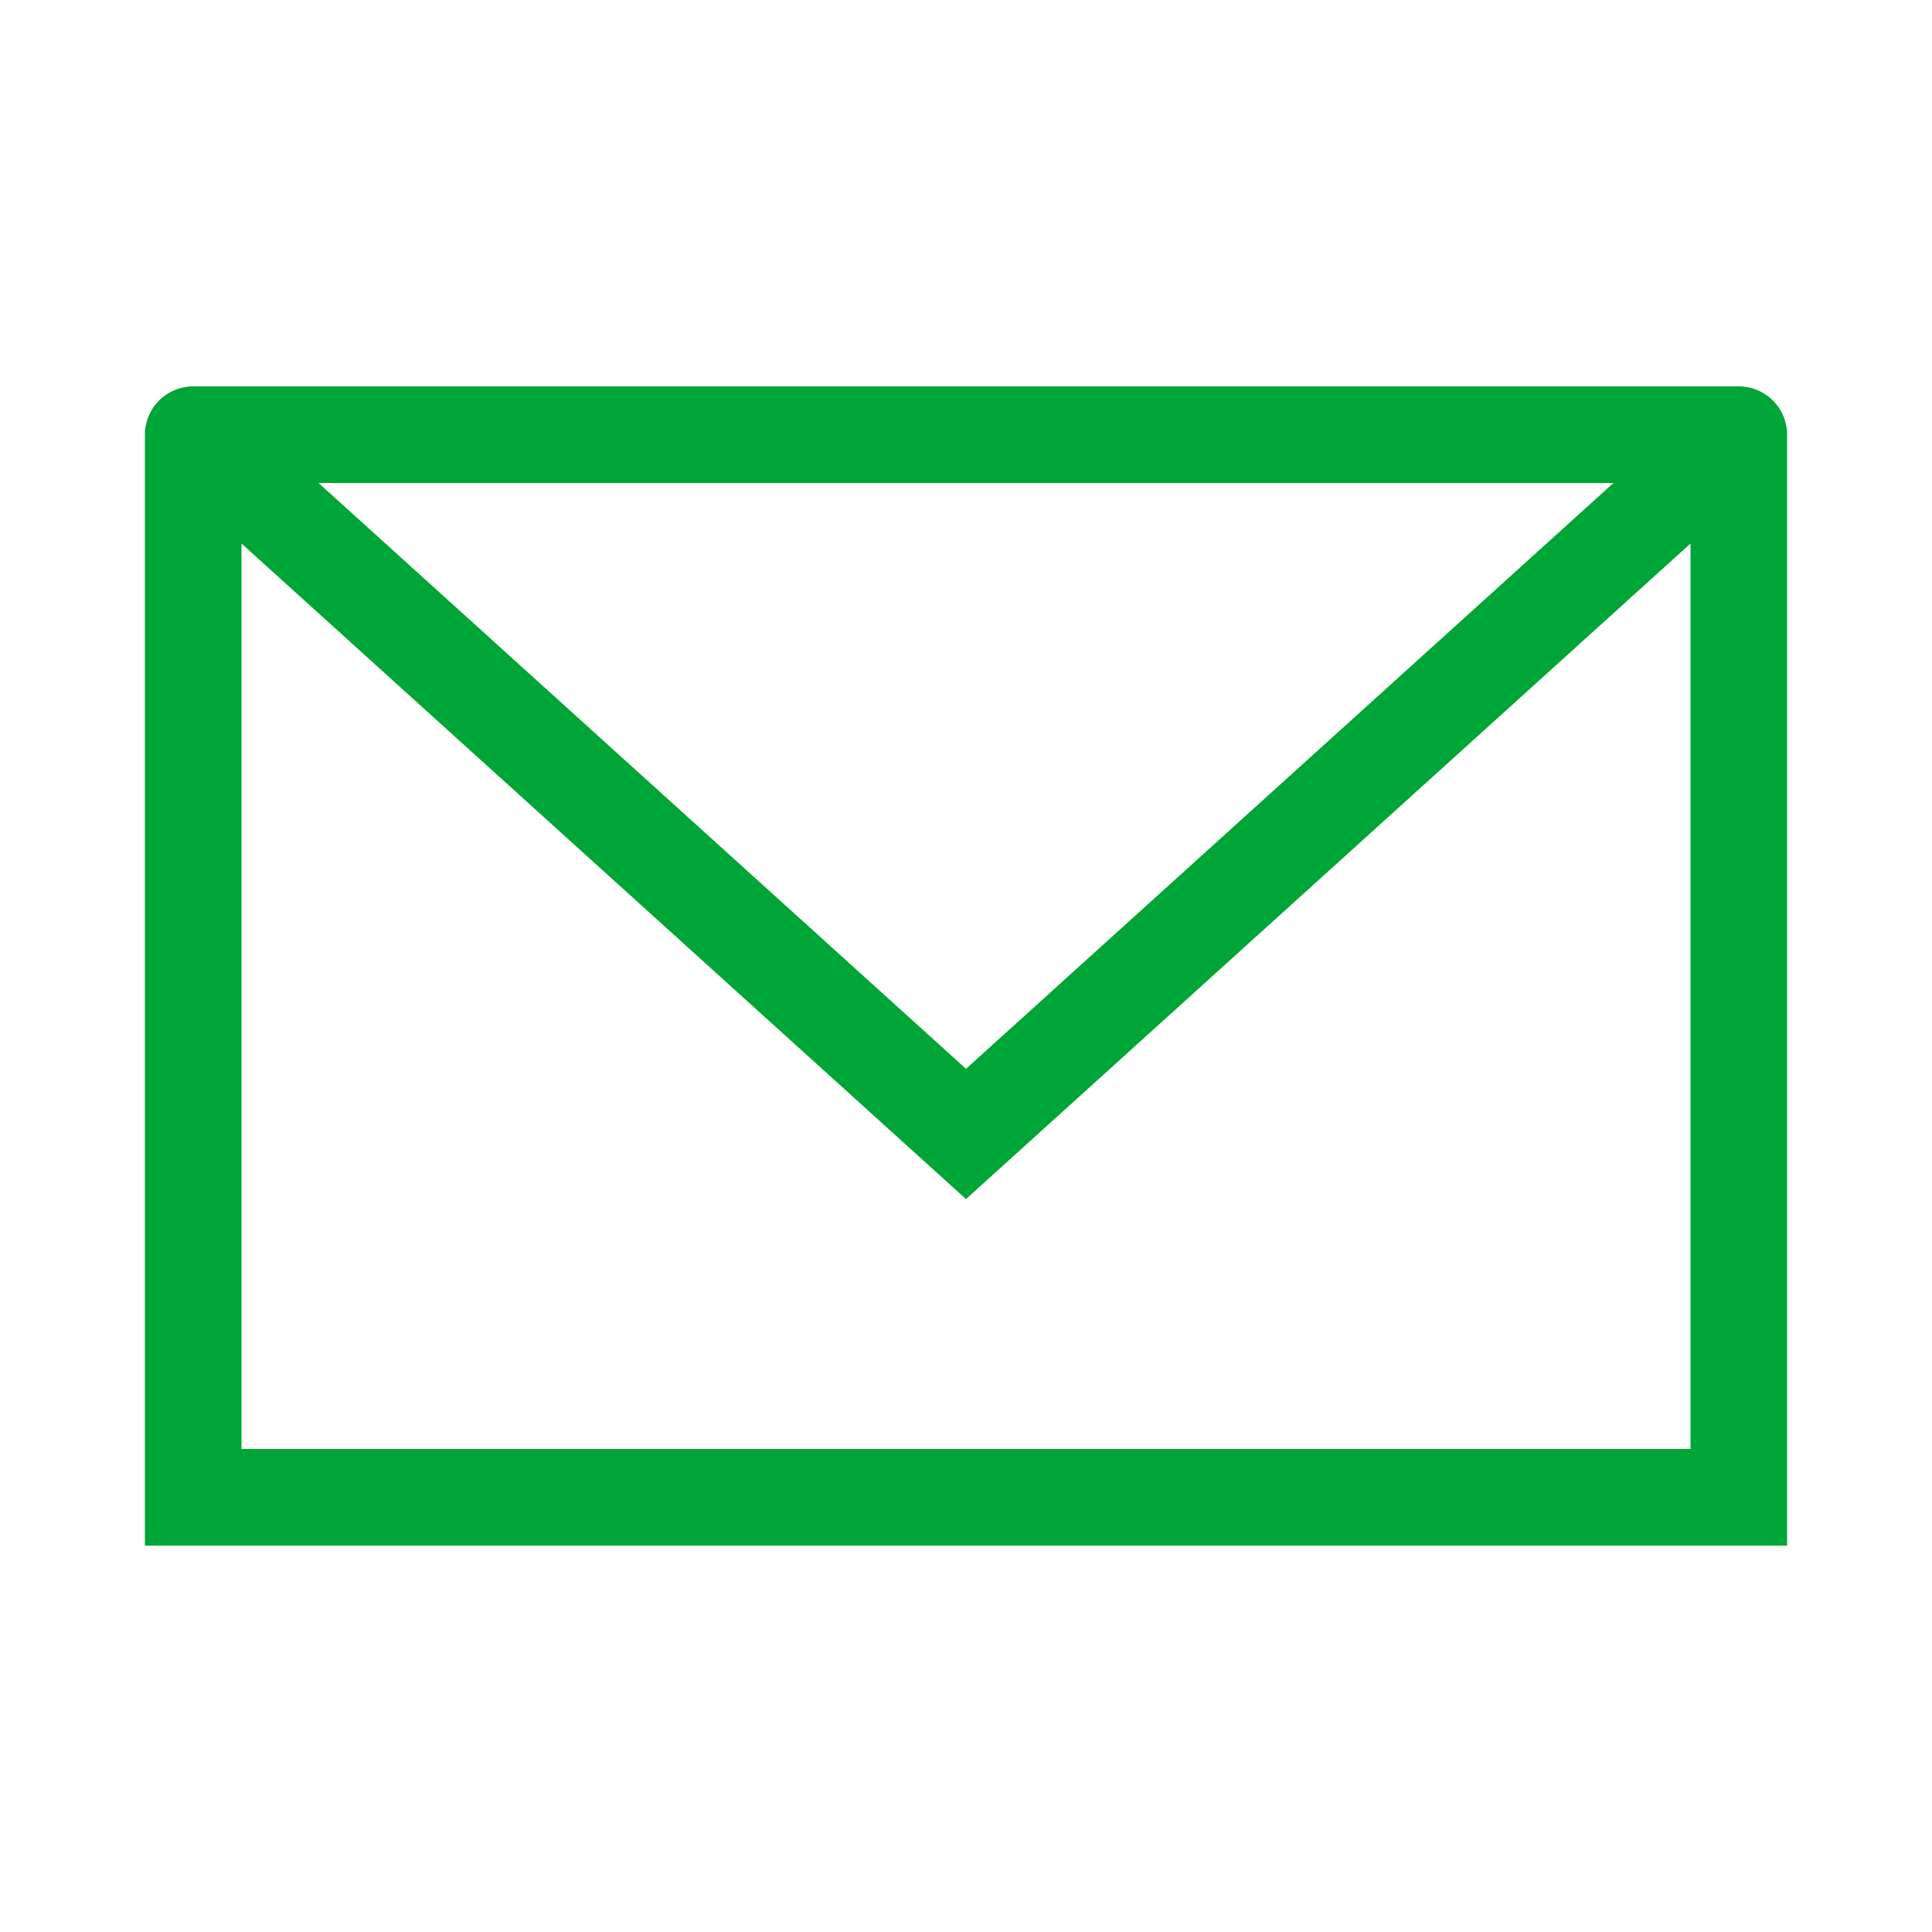 <svg width="40" height="40" viewBox="0 0 40 40" fill="none" xmlns="http://www.w3.org/2000/svg">
<path d="M36 9V31H4V9M36 9H4M36 9L20 23.477L4 9" stroke="#00A538" stroke-width="2" stroke-linecap="round"/>
</svg>
